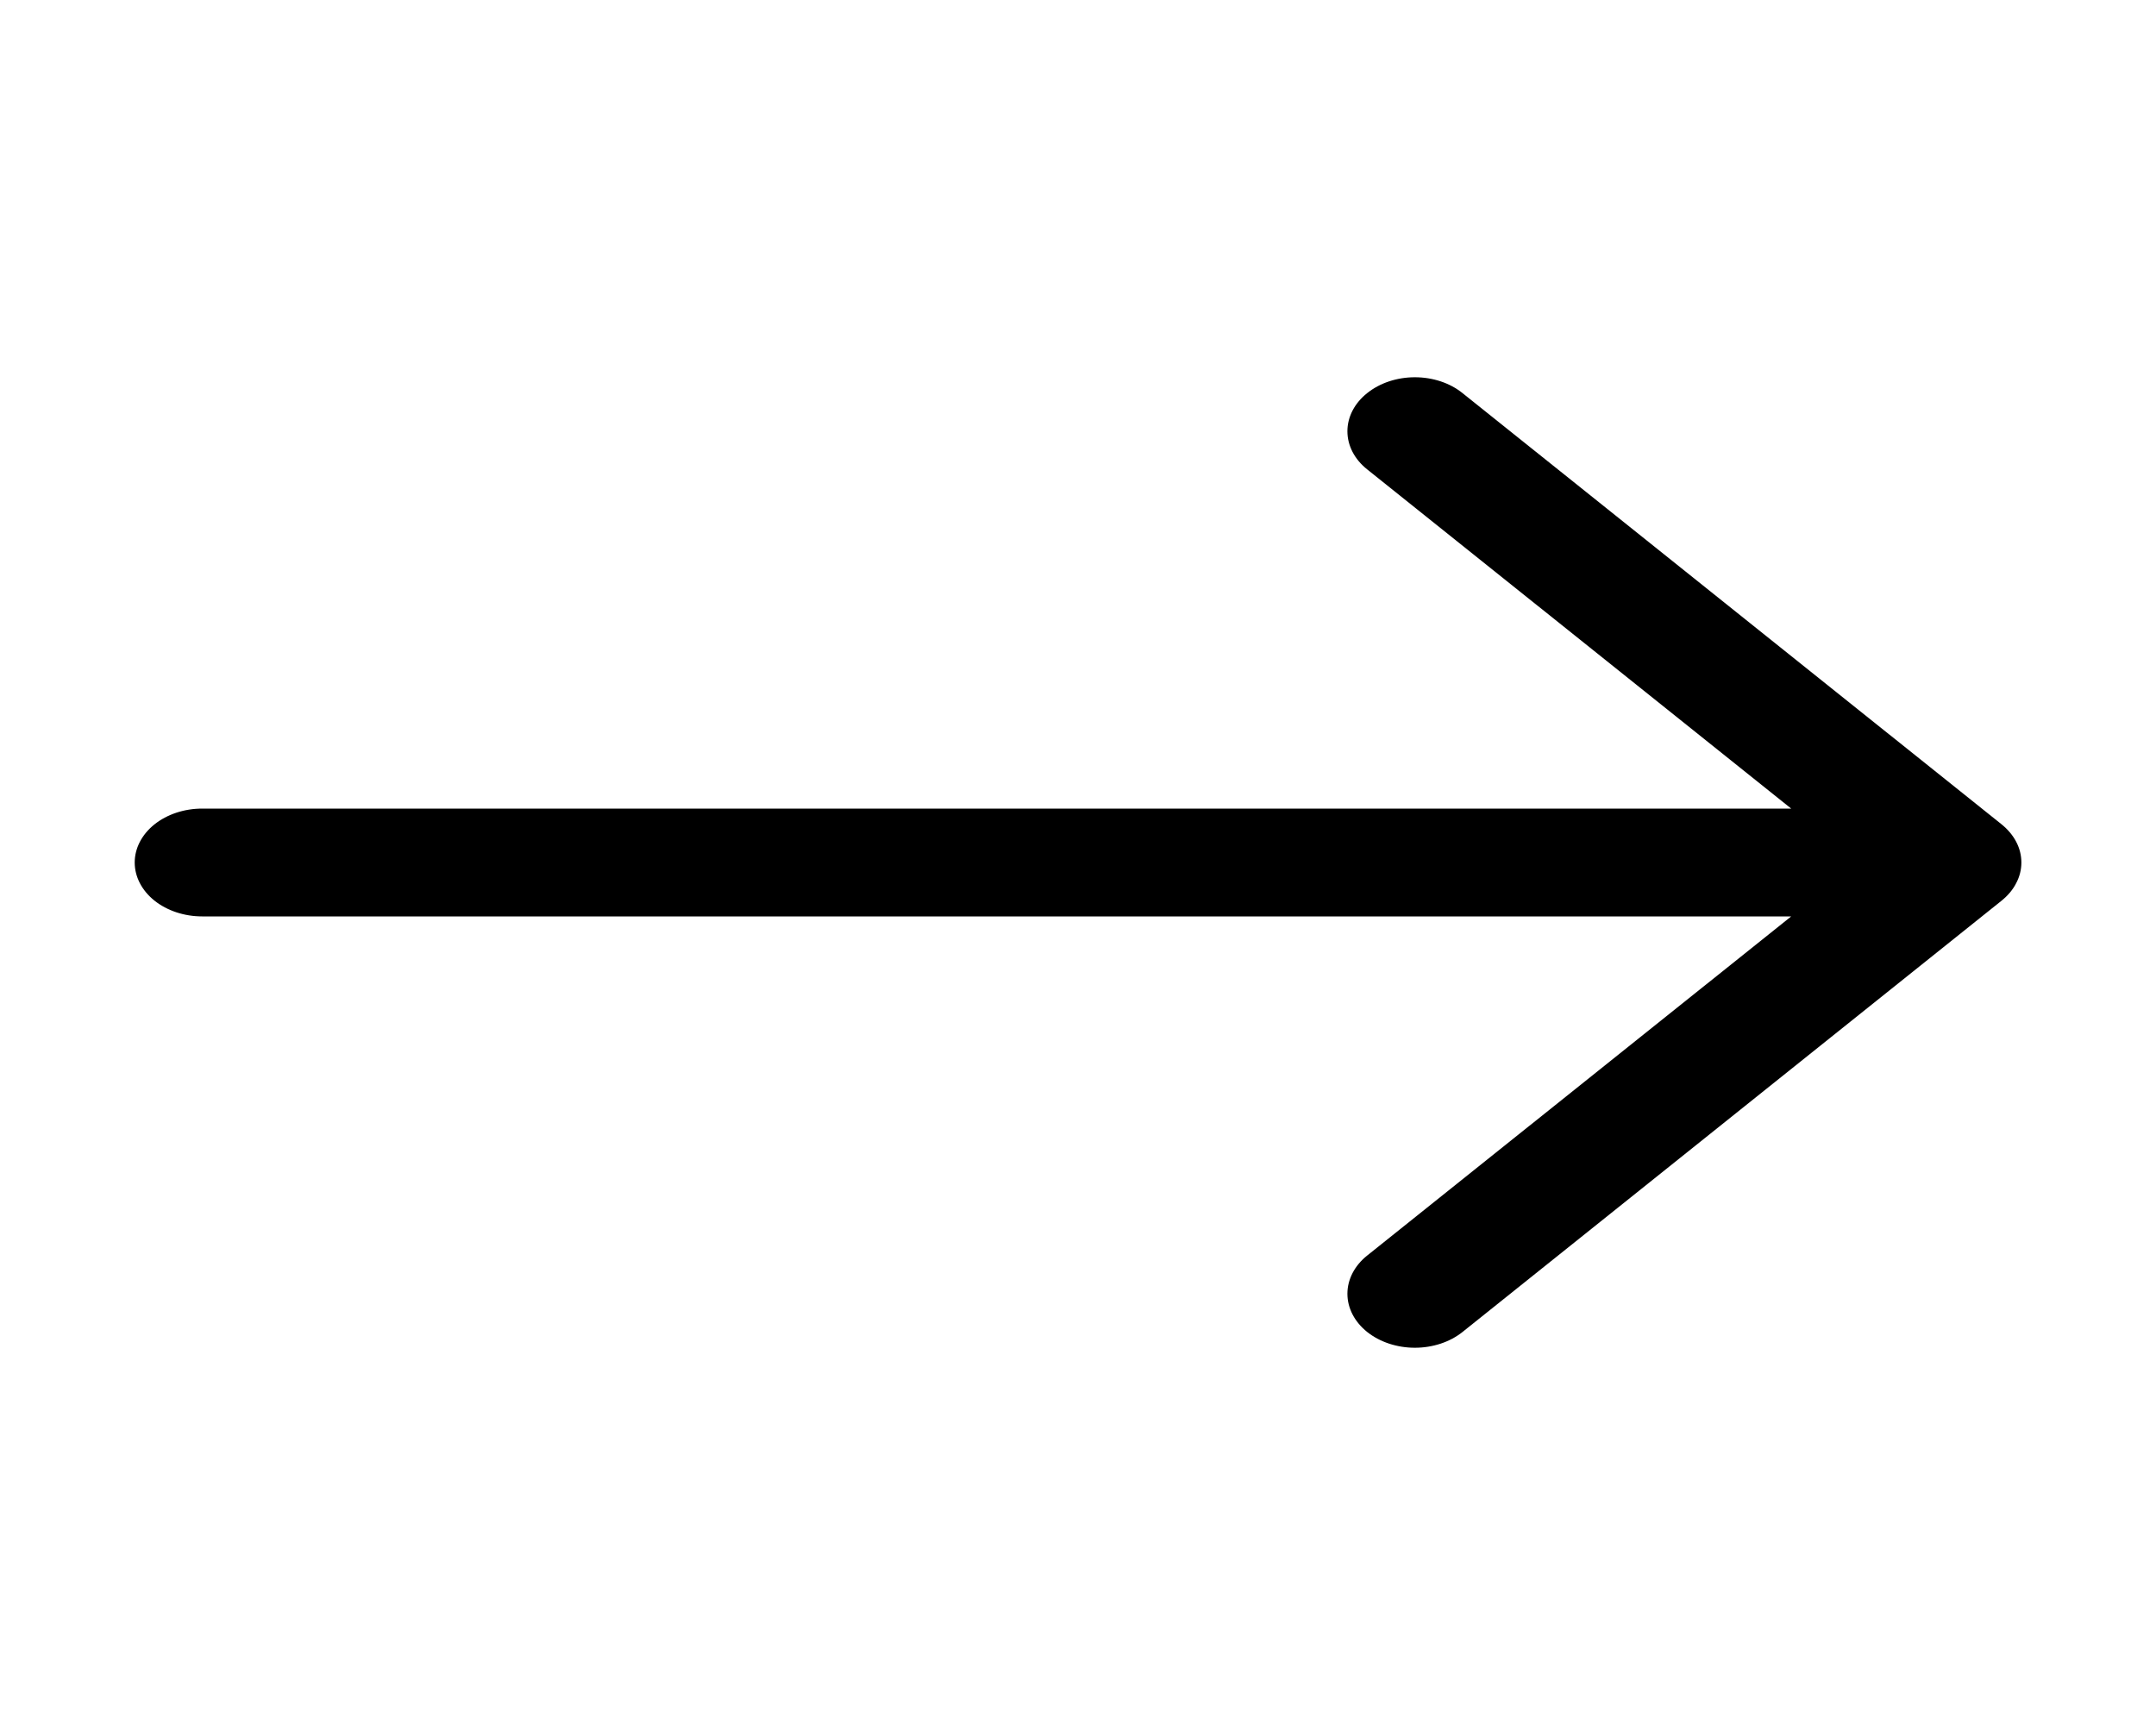 <svg width="25" height="20" viewBox="0 0 25 20" fill="none" xmlns="http://www.w3.org/2000/svg">
<path fill-rule="evenodd" clip-rule="evenodd" d="M1.562 10C1.562 9.834 1.645 9.675 1.791 9.558C1.938 9.441 2.137 9.375 2.344 9.375H20.77L15.853 5.442C15.706 5.325 15.624 5.166 15.624 5C15.624 4.834 15.706 4.675 15.853 4.558C16 4.44 16.199 4.374 16.406 4.374C16.614 4.374 16.813 4.44 16.959 4.558L23.209 9.557C23.282 9.616 23.34 9.685 23.379 9.76C23.419 9.836 23.439 9.918 23.439 10C23.439 10.082 23.419 10.164 23.379 10.239C23.34 10.316 23.282 10.384 23.209 10.443L16.959 15.443C16.813 15.56 16.614 15.626 16.406 15.626C16.199 15.626 16 15.56 15.853 15.443C15.706 15.325 15.624 15.166 15.624 15C15.624 14.834 15.706 14.675 15.853 14.557L20.77 10.625H2.344C2.137 10.625 1.938 10.559 1.791 10.442C1.645 10.325 1.562 10.166 1.562 10Z" fill="black"/>
</svg>
